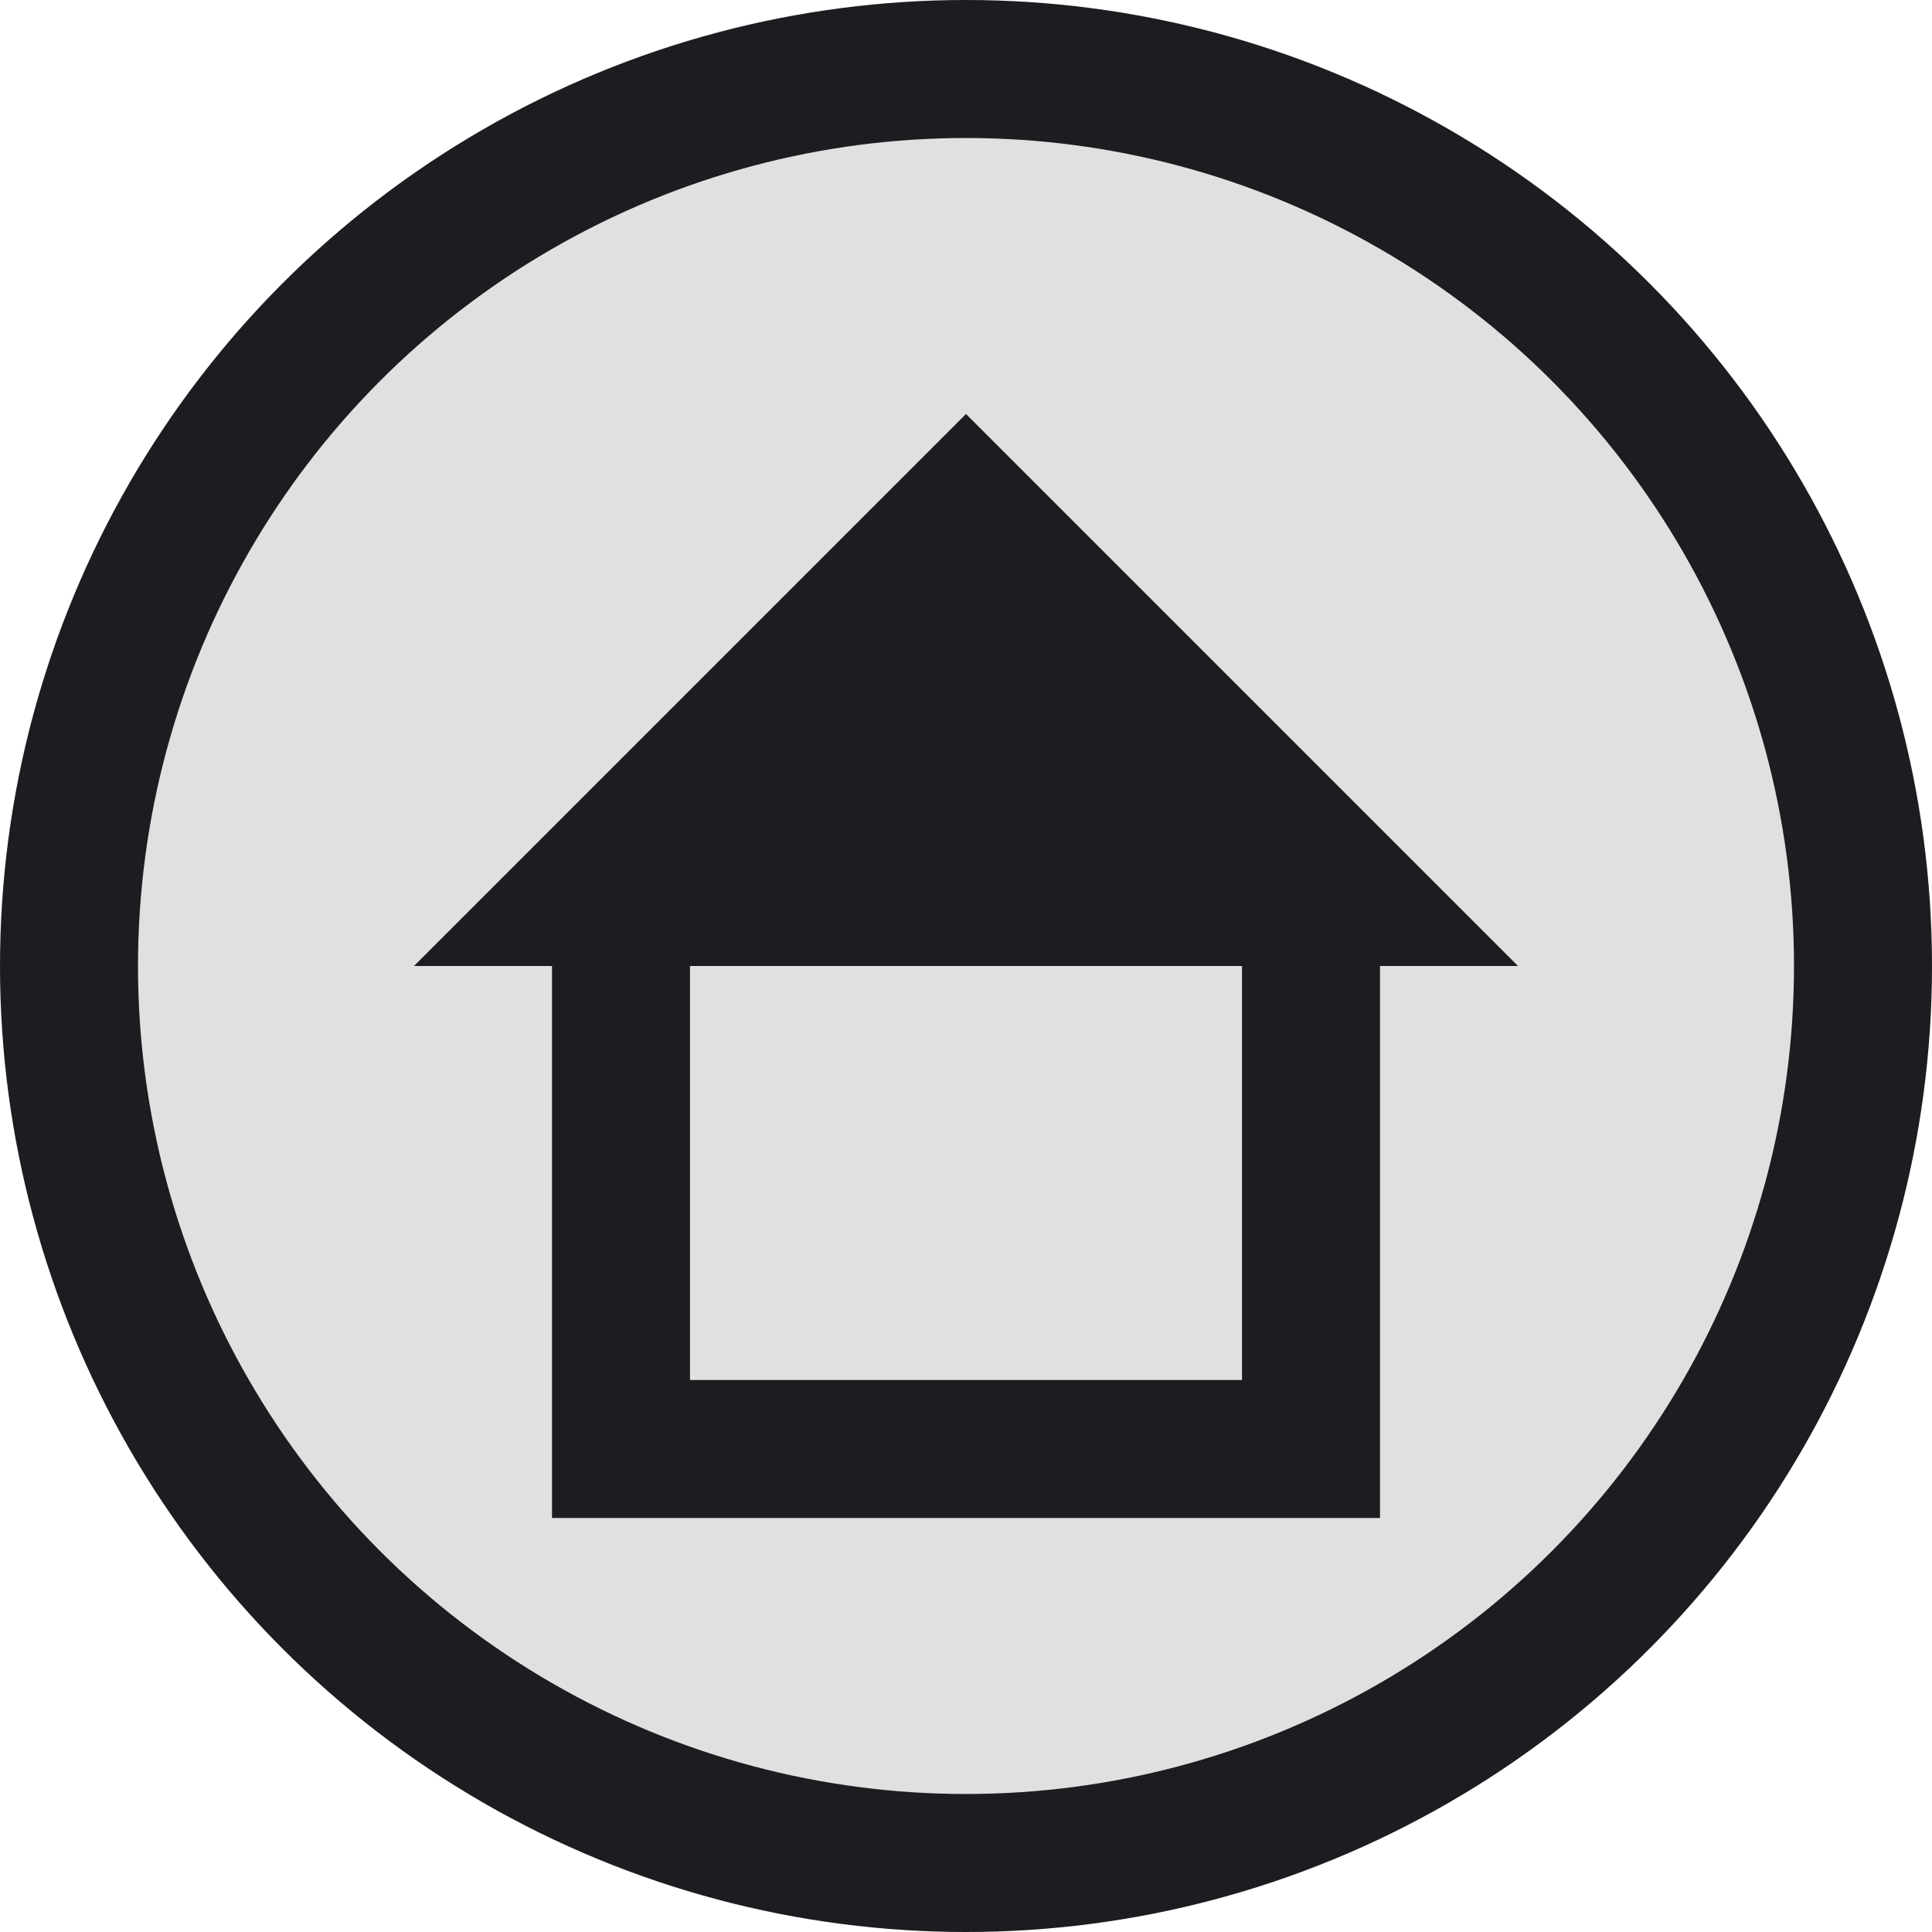 <svg xmlns="http://www.w3.org/2000/svg" viewBox="0 0 126 126"><defs><style>.cls-1{fill:#1c1d20;}.cls-2{fill:#e1e0e0;}</style></defs><title>home</title><g id="Слой_2" data-name="Слой 2"><g id="project"><g id="home"><circle class="cls-1" cx="63" cy="63" r="63"/><circle class="cls-2" cx="63" cy="63" r="54"/><path class="cls-1" d="M63,27,27,63h9V99H90V63h9ZM81,90H45V63H81Z"/></g></g></g></svg>